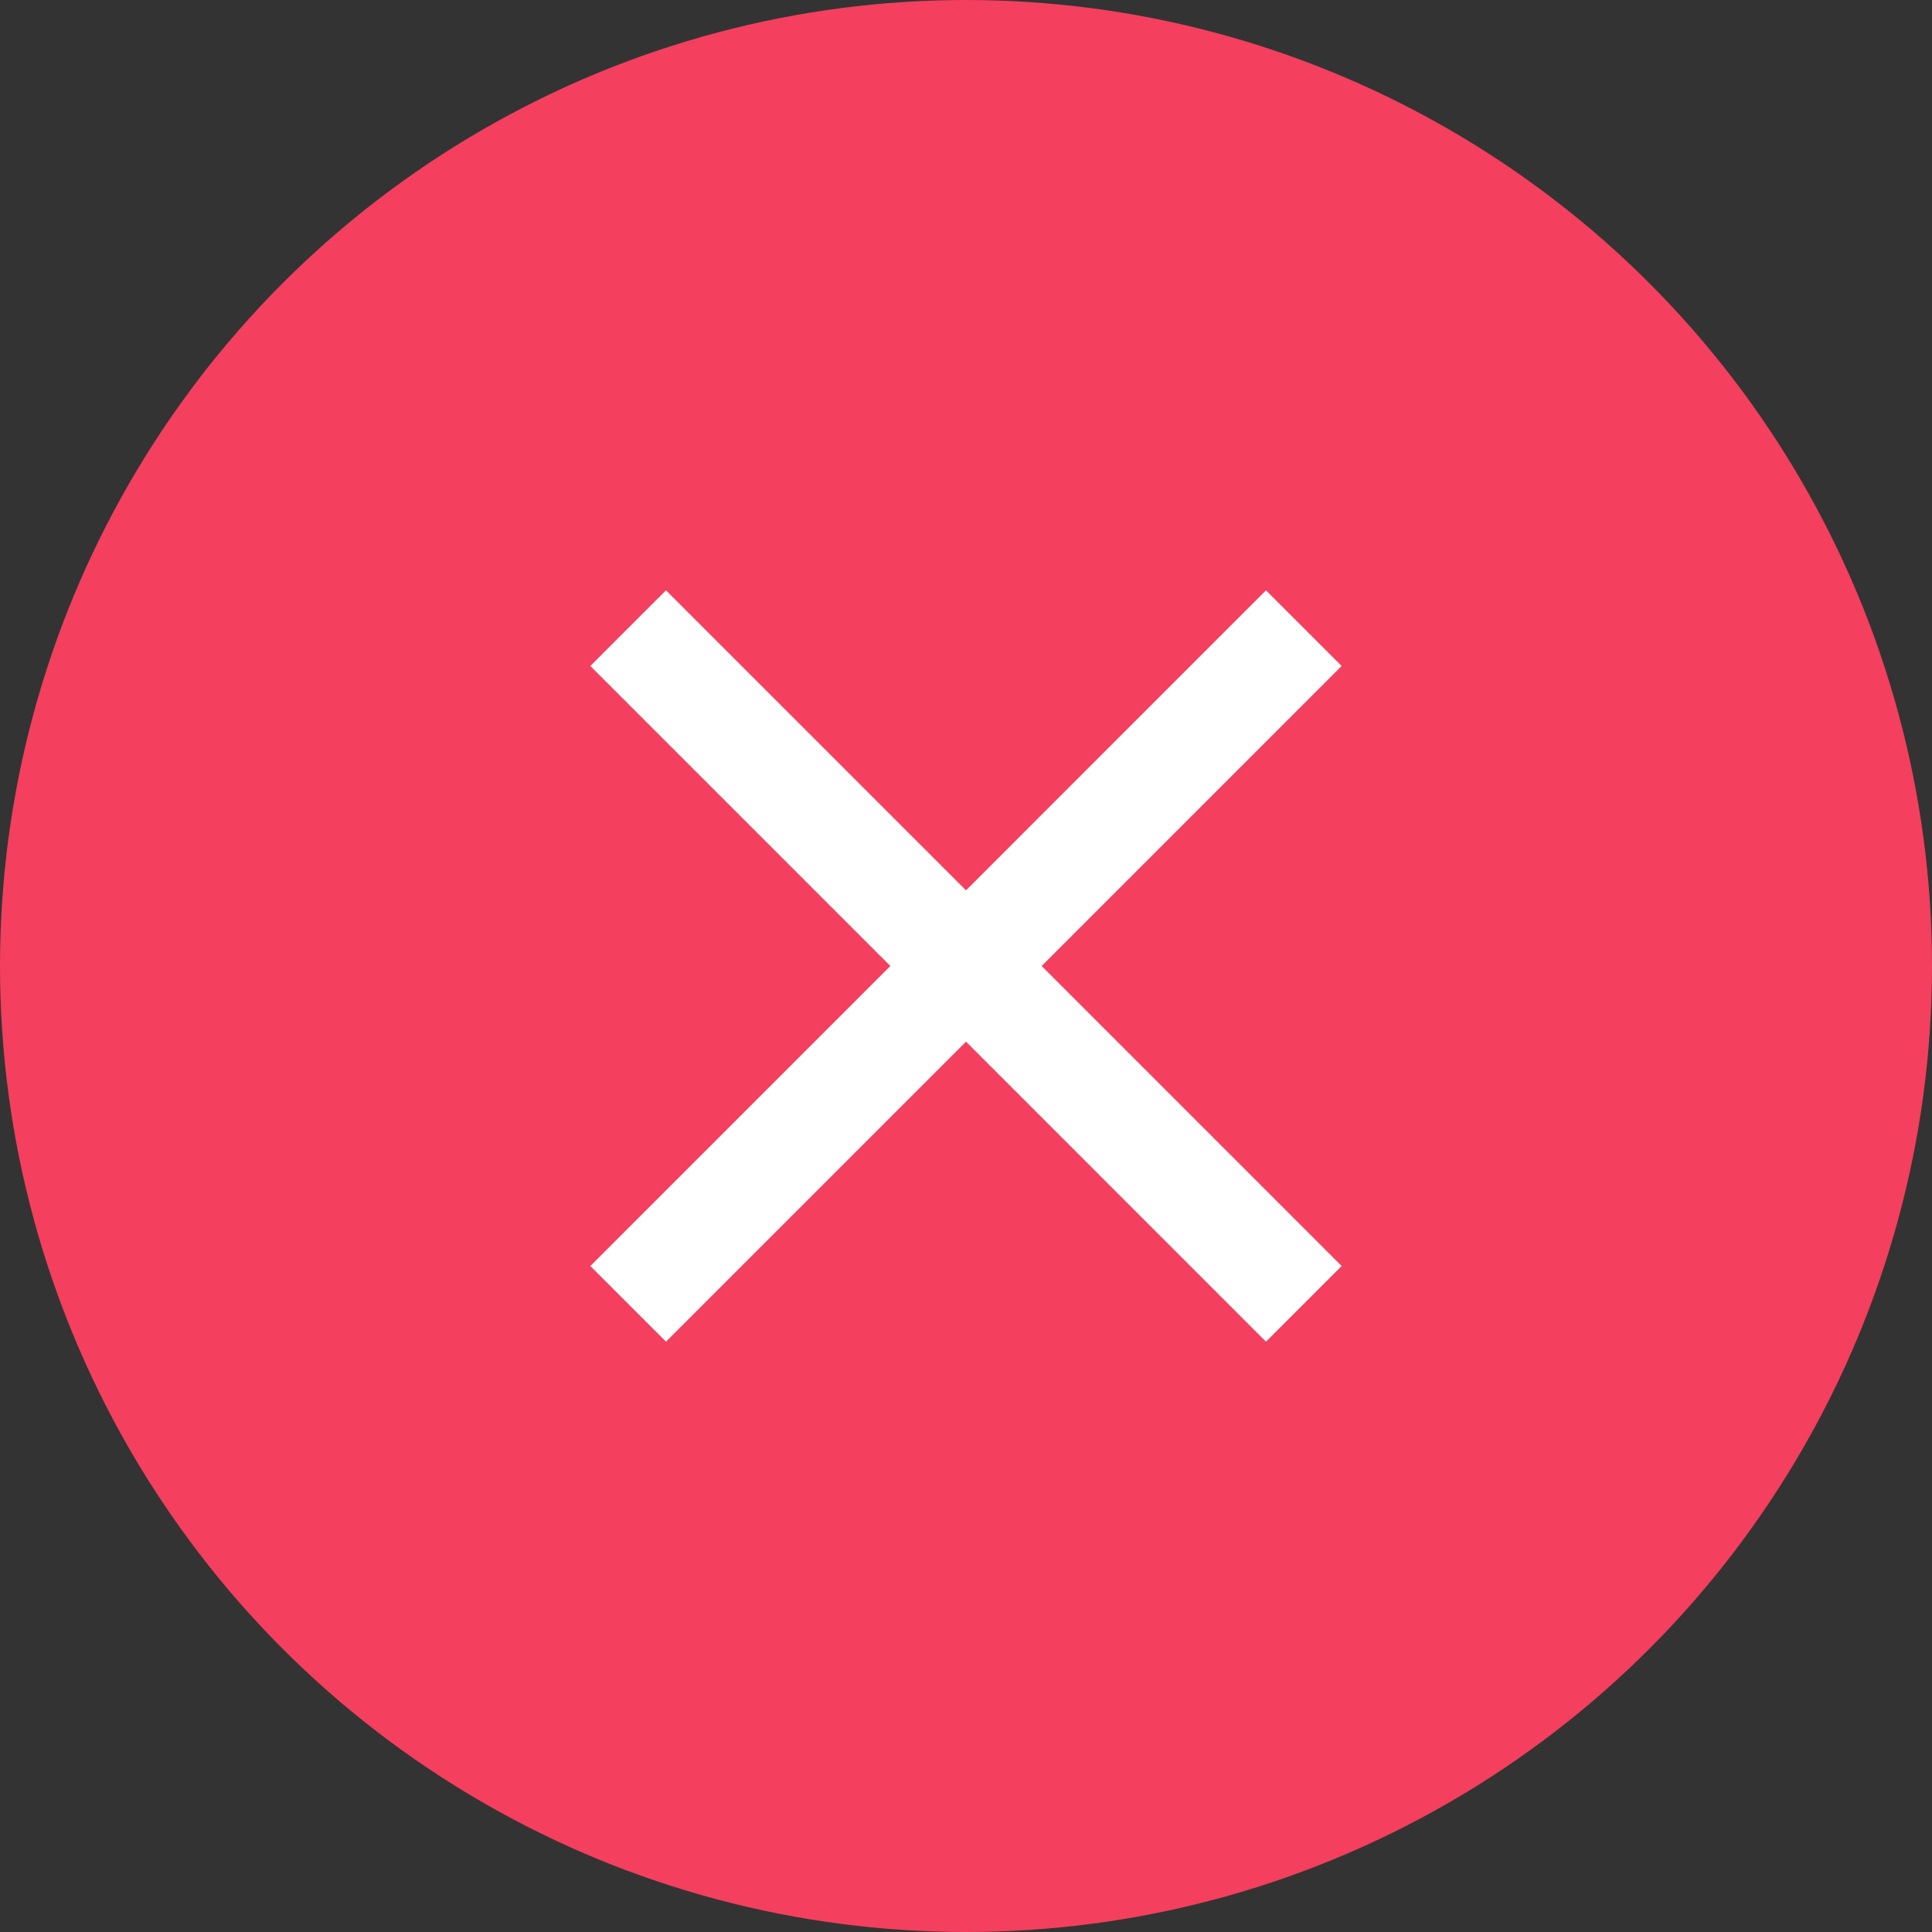 <svg width="60" height="60" viewBox="0 0 60 60" fill="none" xmlns="http://www.w3.org/2000/svg">
<rect x="0" y="0" width="60" height="60" fill="#333333" stroke="none"/>
<circle cx="30" cy="30" r="29" fill="#F43F5E" stroke="#F43F5E" stroke-width="2"/>
<path d="M41.666 20.683L39.316 18.333L30 27.65L20.683 18.333L18.333 20.683L27.65 30L18.333 39.317L20.683 41.667L30 32.35L39.316 41.667L41.666 39.317L32.35 30L41.666 20.683Z" fill="white"/>
</svg>
